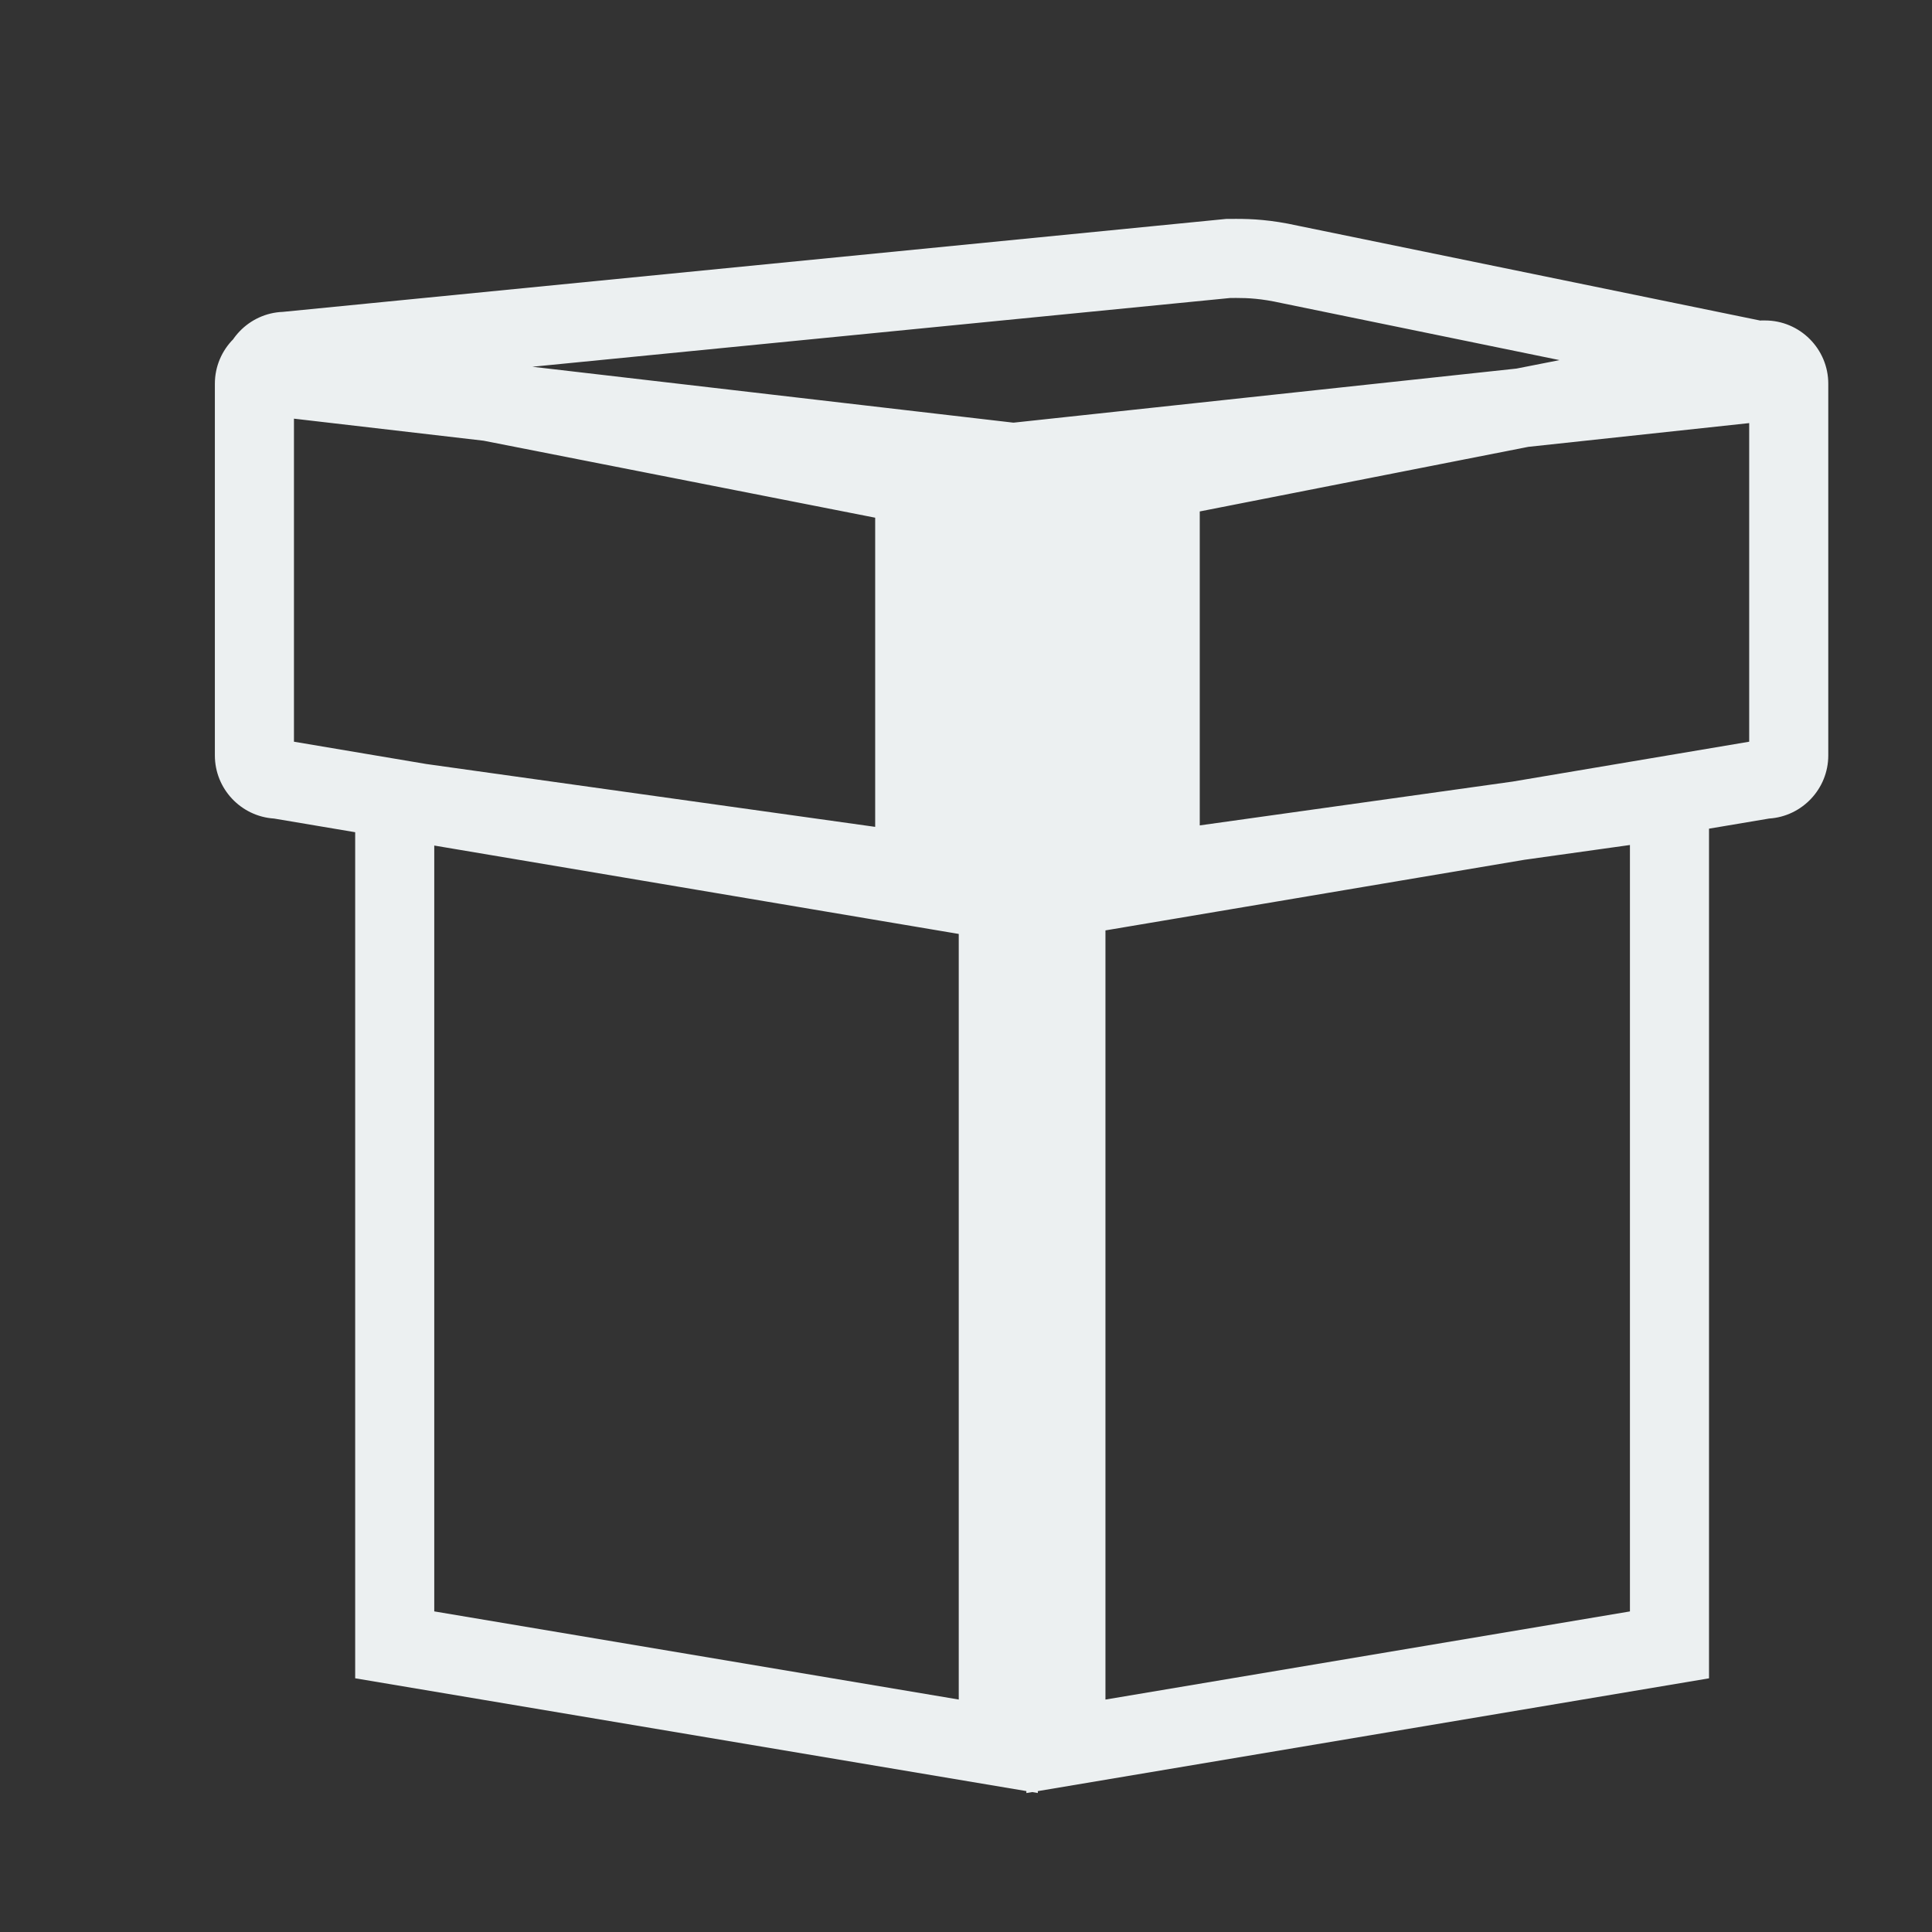 <?xml version="1.0" standalone="no"?><!DOCTYPE svg PUBLIC "-//W3C//DTD SVG 1.1//EN" "http://www.w3.org/Graphics/SVG/1.1/DTD/svg11.dtd"><svg xmlns:xlink="http://www.w3.org/1999/xlink" xmlns="http://www.w3.org/2000/svg" version="1.1" width="16" height="16" viewBox="0 0 16 16"><rect x="0" y="0" width="16" height="16" fill="#333333" stroke="none"/><defs><style type="text/css"><![CDATA[

]]></style></defs><g class="transform-group"><g transform="scale(0.016, 0.016)"><path d="M537.179 928.061l-353.338-59.378L183.841 390.292l353.338 49.483L537.179 928.061zM224.773 834.054l271.474 45.622L496.247 475.374l-271.474-38.018L224.773 834.054zM531.247 928.077 531.247 439.791l353.338-49.483 0 478.39L531.247 928.077zM572.179 475.39l0 404.302 271.474-45.622L843.653 437.372 572.179 475.39zM452.991 255.43l167.999 0 0 200.568-167.999 0 0-200.568ZM508.26 485.143l-1.713 0-1.688-0.284-363.009-61.181c-17.076-1.093-30.634-15.332-30.634-32.678l0-192.382c0-18.056 14.69-32.746 32.746-32.746l1.993 0 364.761 71.723c16.912 1.261 30.29 15.424 30.29 32.655l0 182.149C541.006 470.454 526.317 485.143 508.26 485.143zM152.15 383.905l347.924 58.639 0-165.325-347.924-68.412L152.15 383.905zM550.982 485.143l-1.713 0c-18.056 0-32.746-14.69-32.746-32.746l0-182.149c0-17.229 13.376-31.394 30.29-32.655l364.761-71.723 1.992 0c18.056 0 32.746 14.69 32.746 32.746l0 192.382c0 17.346-13.558 31.585-30.634 32.678L550.982 485.143zM557.456 277.218l0 165.325 347.924-58.639L905.38 208.806 557.456 277.218zM516.057 261.919 516.057 261.919c-4.677 0-9.478-1.529-13.439-4.49l-387.702-45.057 0-18.226c0-17.641 14.021-32.067 31.506-32.722l488.351-48.119 2.824-0.006c0.752-0.004 1.536-0.008 2.353-0.008 7.88 0 17.822 0.422 31.836 3.538l246.796 50.625 4.651 6.1c3.045 3.995 12.443 18.12 5.513 32.12-3.837 7.749-11.374 12.533-20.347 12.996l-381.015 40.969-0.228 0c-0.327 0.101-0.762 0.247-1.111 0.363C523.759 260.765 520.307 261.919 516.057 261.919zM275.542 189.831l248.898 28.926c0.161-0.009 0.322-0.016 0.487-0.024l288.645-31.037-150.533-30.882c-10.196-2.278-17.122-2.592-23.089-2.592-0.742 0-1.452 0.004-2.136 0.008-0.341 0.001-0.676 0.003-1.005 0.004L275.542 189.831z" fill="#ecf0f1"></path></g></g></svg>